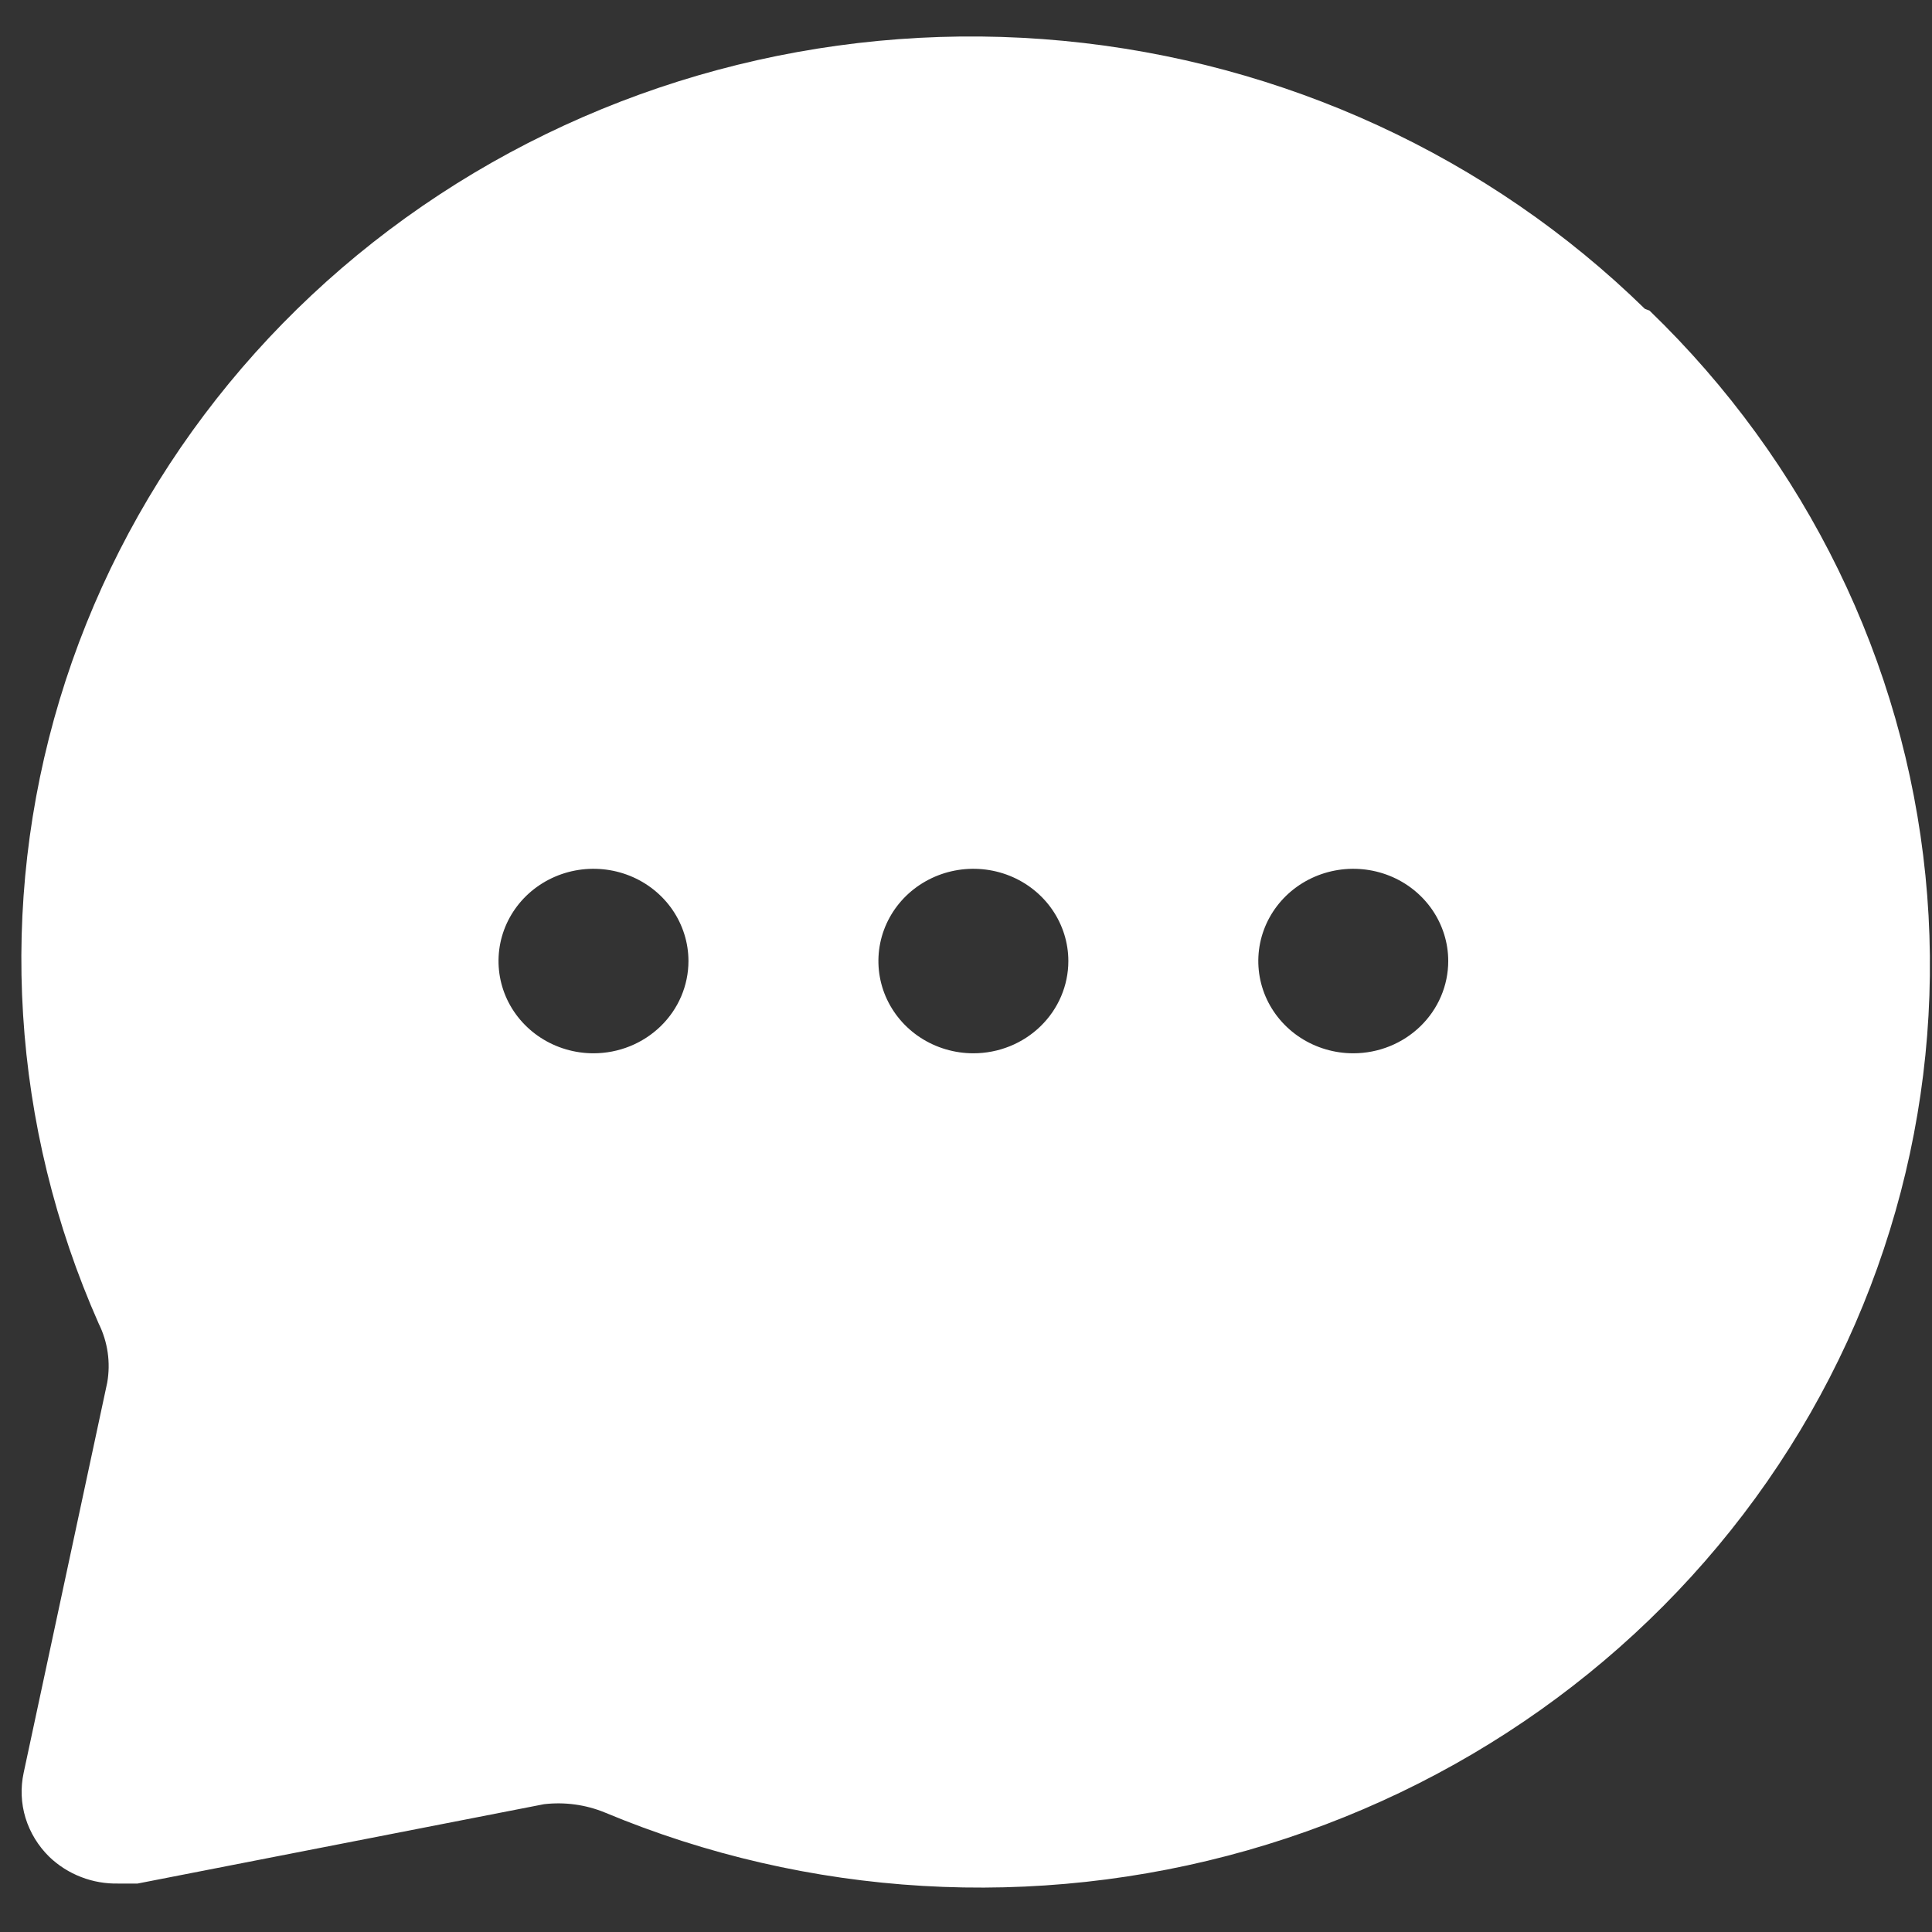<svg width="38" height="38" viewBox="0 0 38 38" fill="none" xmlns="http://www.w3.org/2000/svg">
<rect x="0" y="0" width="38" height="38" fill="#333333" stroke="none"/>
<path d="M32.352 6.074C29.287 3.077 25.241 1.214 20.913 0.803C16.585 0.393 12.245 1.463 8.642 3.828C5.039 6.193 2.398 9.705 1.174 13.758C-0.049 17.812 0.222 22.153 1.941 26.033C2.12 26.394 2.178 26.8 2.109 27.194L0.465 34.87C0.402 35.164 0.414 35.469 0.502 35.757C0.591 36.045 0.751 36.307 0.969 36.521C1.148 36.693 1.361 36.829 1.596 36.919C1.83 37.01 2.081 37.053 2.333 37.047H2.706L10.701 35.486C11.108 35.439 11.52 35.495 11.897 35.65C15.892 37.319 20.361 37.582 24.534 36.394C28.707 35.206 32.323 32.641 34.758 29.14C37.192 25.64 38.293 21.425 37.871 17.221C37.449 13.017 35.53 9.087 32.445 6.11L32.352 6.074ZM11.673 20.717C11.303 20.717 10.942 20.61 10.635 20.411C10.328 20.212 10.088 19.928 9.947 19.597C9.806 19.265 9.769 18.9 9.841 18.548C9.913 18.196 10.091 17.873 10.352 17.619C10.613 17.366 10.946 17.193 11.308 17.123C11.671 17.053 12.046 17.089 12.388 17.226C12.729 17.363 13.021 17.596 13.226 17.894C13.431 18.193 13.541 18.543 13.541 18.902C13.541 19.384 13.344 19.845 12.994 20.185C12.643 20.526 12.168 20.717 11.673 20.717ZM19.145 20.717C18.775 20.717 18.414 20.61 18.107 20.411C17.8 20.212 17.561 19.928 17.419 19.597C17.278 19.265 17.241 18.9 17.313 18.548C17.385 18.196 17.563 17.873 17.824 17.619C18.085 17.366 18.418 17.193 18.78 17.123C19.143 17.053 19.518 17.089 19.86 17.226C20.201 17.363 20.493 17.596 20.698 17.894C20.903 18.193 21.013 18.543 21.013 18.902C21.013 19.384 20.816 19.845 20.466 20.185C20.116 20.526 19.64 20.717 19.145 20.717ZM26.617 20.717C26.247 20.717 25.886 20.61 25.579 20.411C25.272 20.212 25.032 19.928 24.891 19.597C24.75 19.265 24.713 18.9 24.785 18.548C24.857 18.196 25.035 17.873 25.296 17.619C25.557 17.366 25.89 17.193 26.253 17.123C26.615 17.053 26.99 17.089 27.332 17.226C27.673 17.363 27.965 17.596 28.17 17.894C28.375 18.193 28.485 18.543 28.485 18.902C28.485 19.384 28.288 19.845 27.938 20.185C27.587 20.526 27.112 20.717 26.617 20.717Z" fill="white"/>
</svg>
